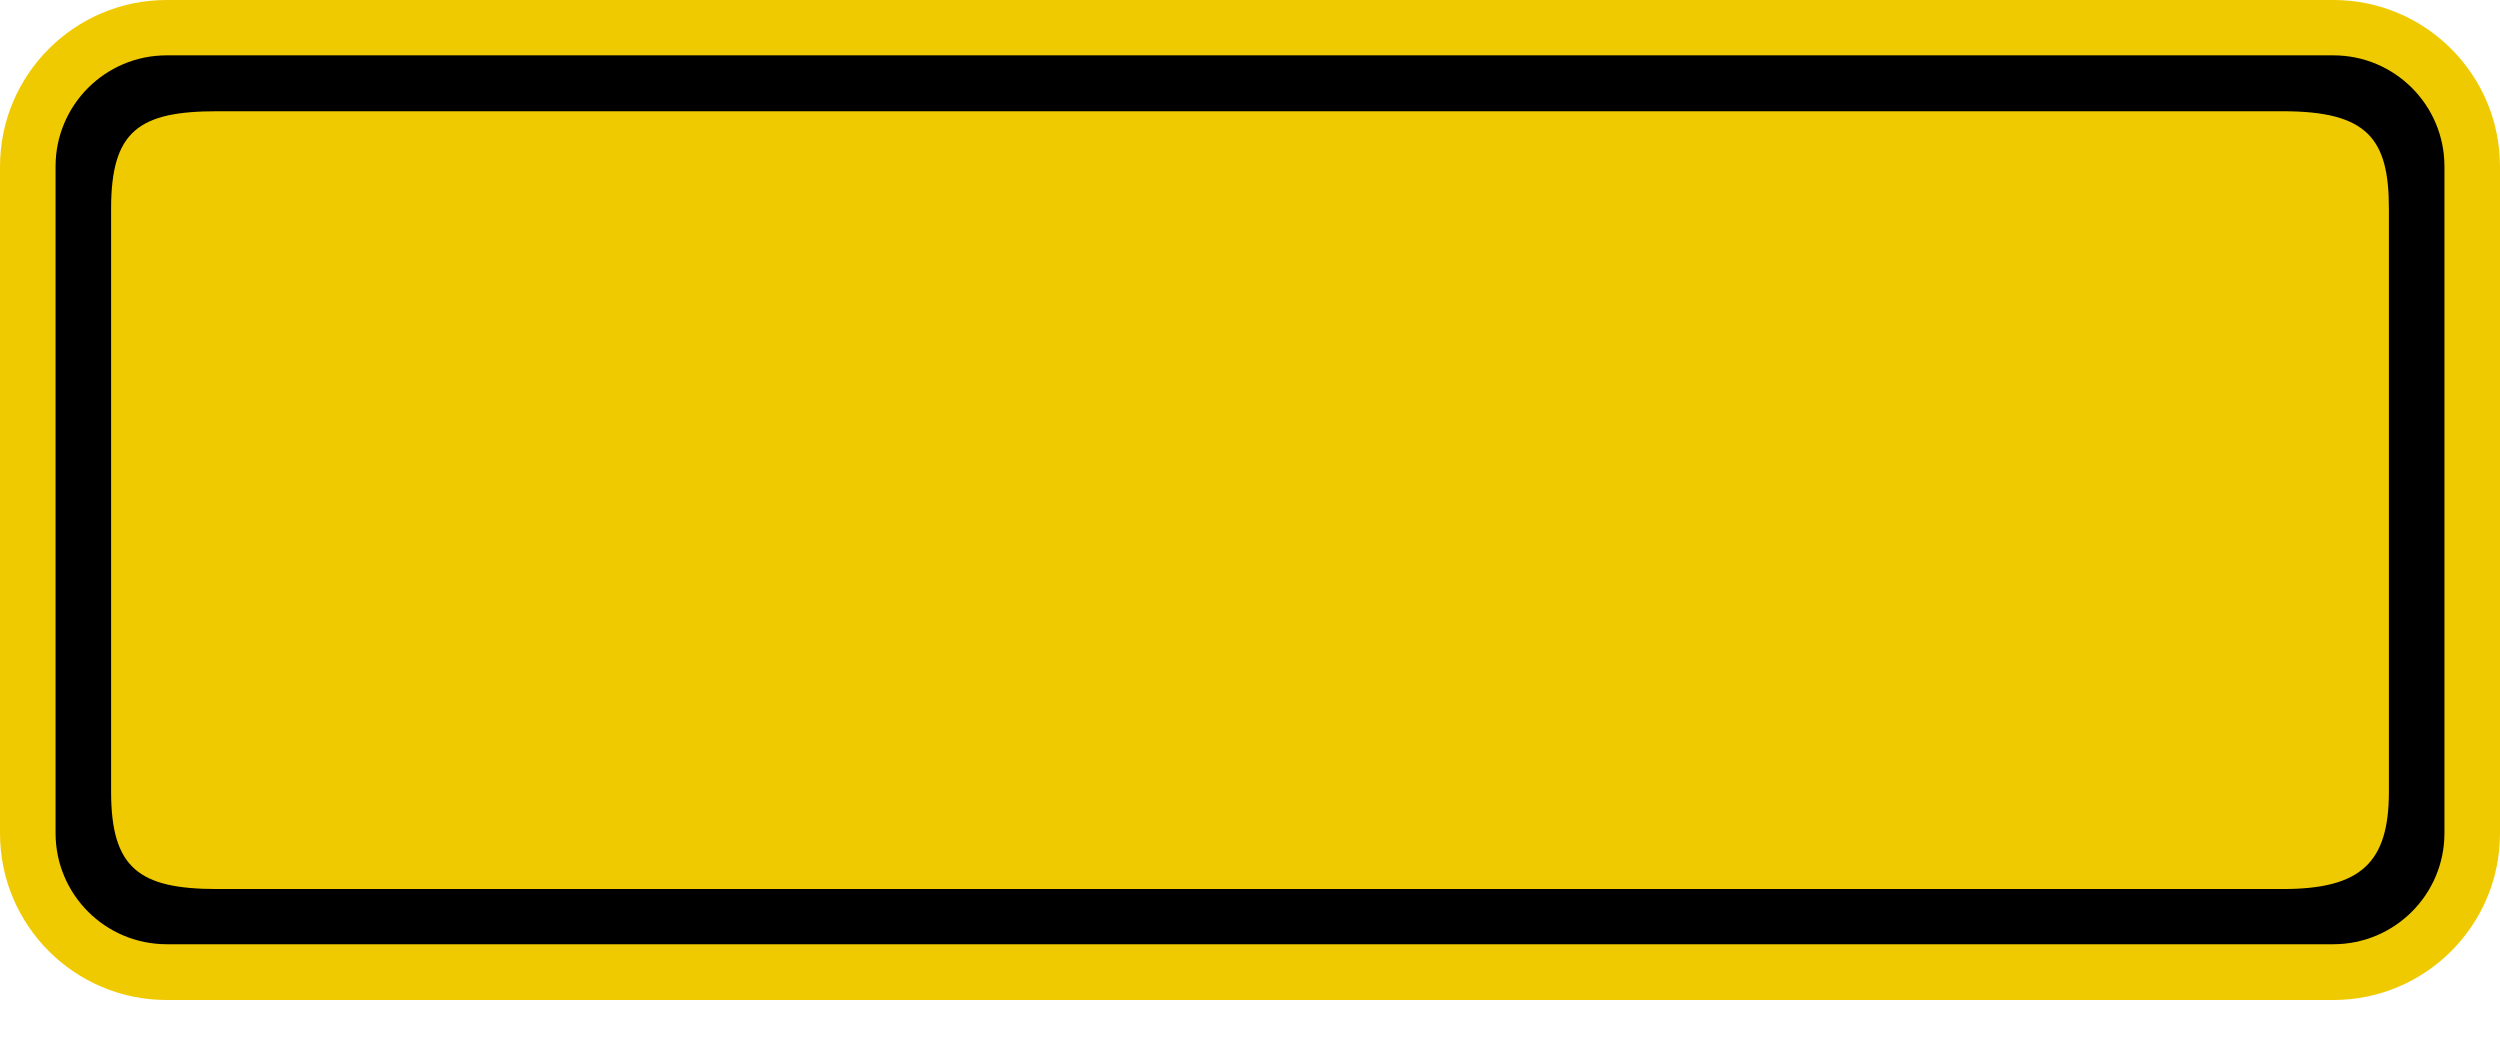 <svg width="36" height="15" viewBox="0 0 36 15" fill="none" xmlns="http://www.w3.org/2000/svg">
<g clip-path="url(#clip0_776_88)">
<path d="M33.6 0H2.4C1.075 0 0 1.075 0 2.4V12C0 13.325 1.075 14.4 2.4 14.4H33.6C34.925 14.4 36 13.325 36 12V2.4C36 1.075 34.925 0 33.6 0Z" fill="#F0CA00"/>
<path d="M33.6 0.797H2.4C1.516 0.797 0.8 1.513 0.8 2.397V11.997C0.8 12.88 1.516 13.597 2.4 13.597H33.6C34.484 13.597 35.2 12.88 35.2 11.997V2.397C35.2 1.513 34.484 0.797 33.6 0.797Z" fill="black"/>
<path d="M32.874 1.602H3.126C2 1.602 1.6 1.885 1.6 3.002V11.402C1.6 12.5 2 12.802 3.126 12.802H32.874C34 12.802 34.4 12.421 34.4 11.402V3.002C34.4 2 34.096 1.602 32.874 1.602Z" fill="#F0CA00"/>
</g>
<defs>
<clipPath id="clip0_776_88">
<rect width="36" height="14.4" fill="white"/>
</clipPath>
</defs>
</svg>
